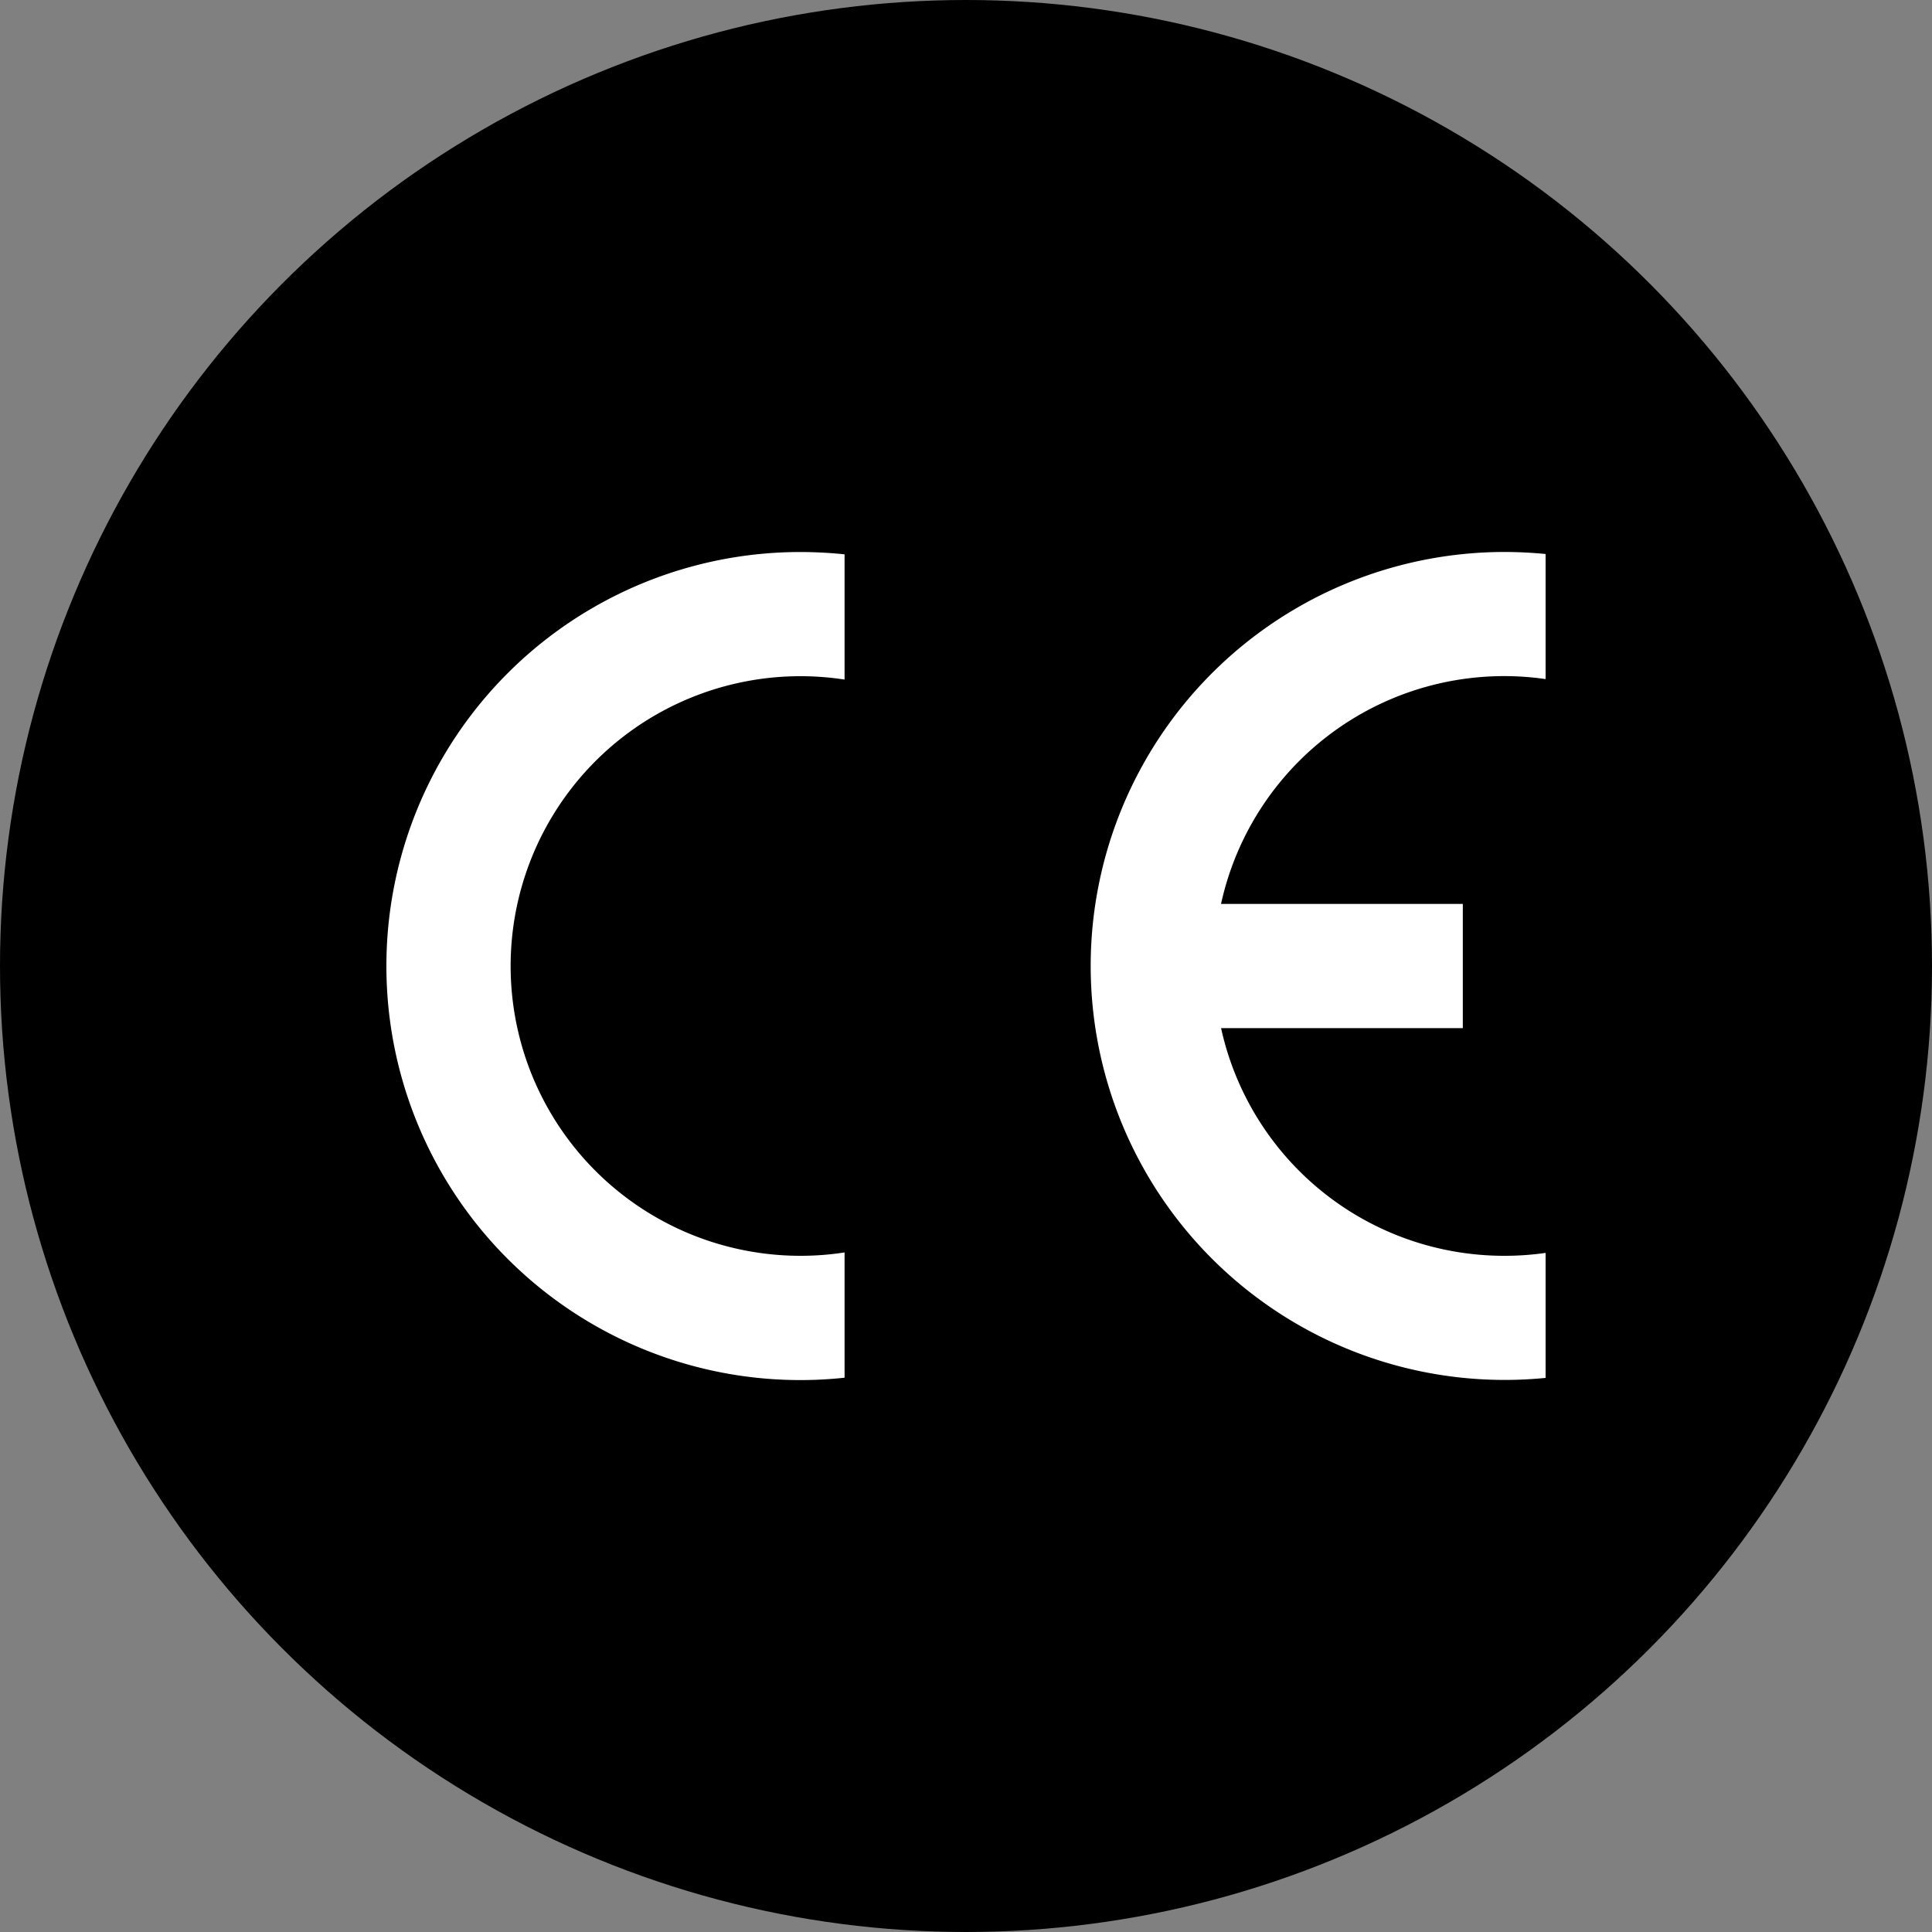 <?xml version="1.0" encoding="utf-8"?>
<svg role="img" viewBox="0 0 24 24" xmlns="http://www.w3.org/2000/svg">
	<rect x="0" y="0" width="24" height="24" fill="#808080" stroke="none"/>
	<title>CE</title>
	<circle cx="12" cy="12" r="12" fill="#000000"></circle>
	<path d="M24 20.53v-2.59a6 6 0 0 1-.857.06 6 6 0 0 1-5.862-4.714h5.005v-2.571H17.28A6 6 0 0 1 24 6.06V3.47a9 9 0 0 0-.857-.042 8.571 8.571 0 1 0 .857 17.1M0 12a8.57 8.57 0 0 0 9.486 8.524V17.93q-.448.07-.915.07a6 6 0 1 1 .915-11.93V3.477a9 9 0 0 0-.915-.048A8.57 8.57 0 0 0 0 12" transform="translate(4.8, 4.8) scale(0.6)" fill="white"></path>
</svg>